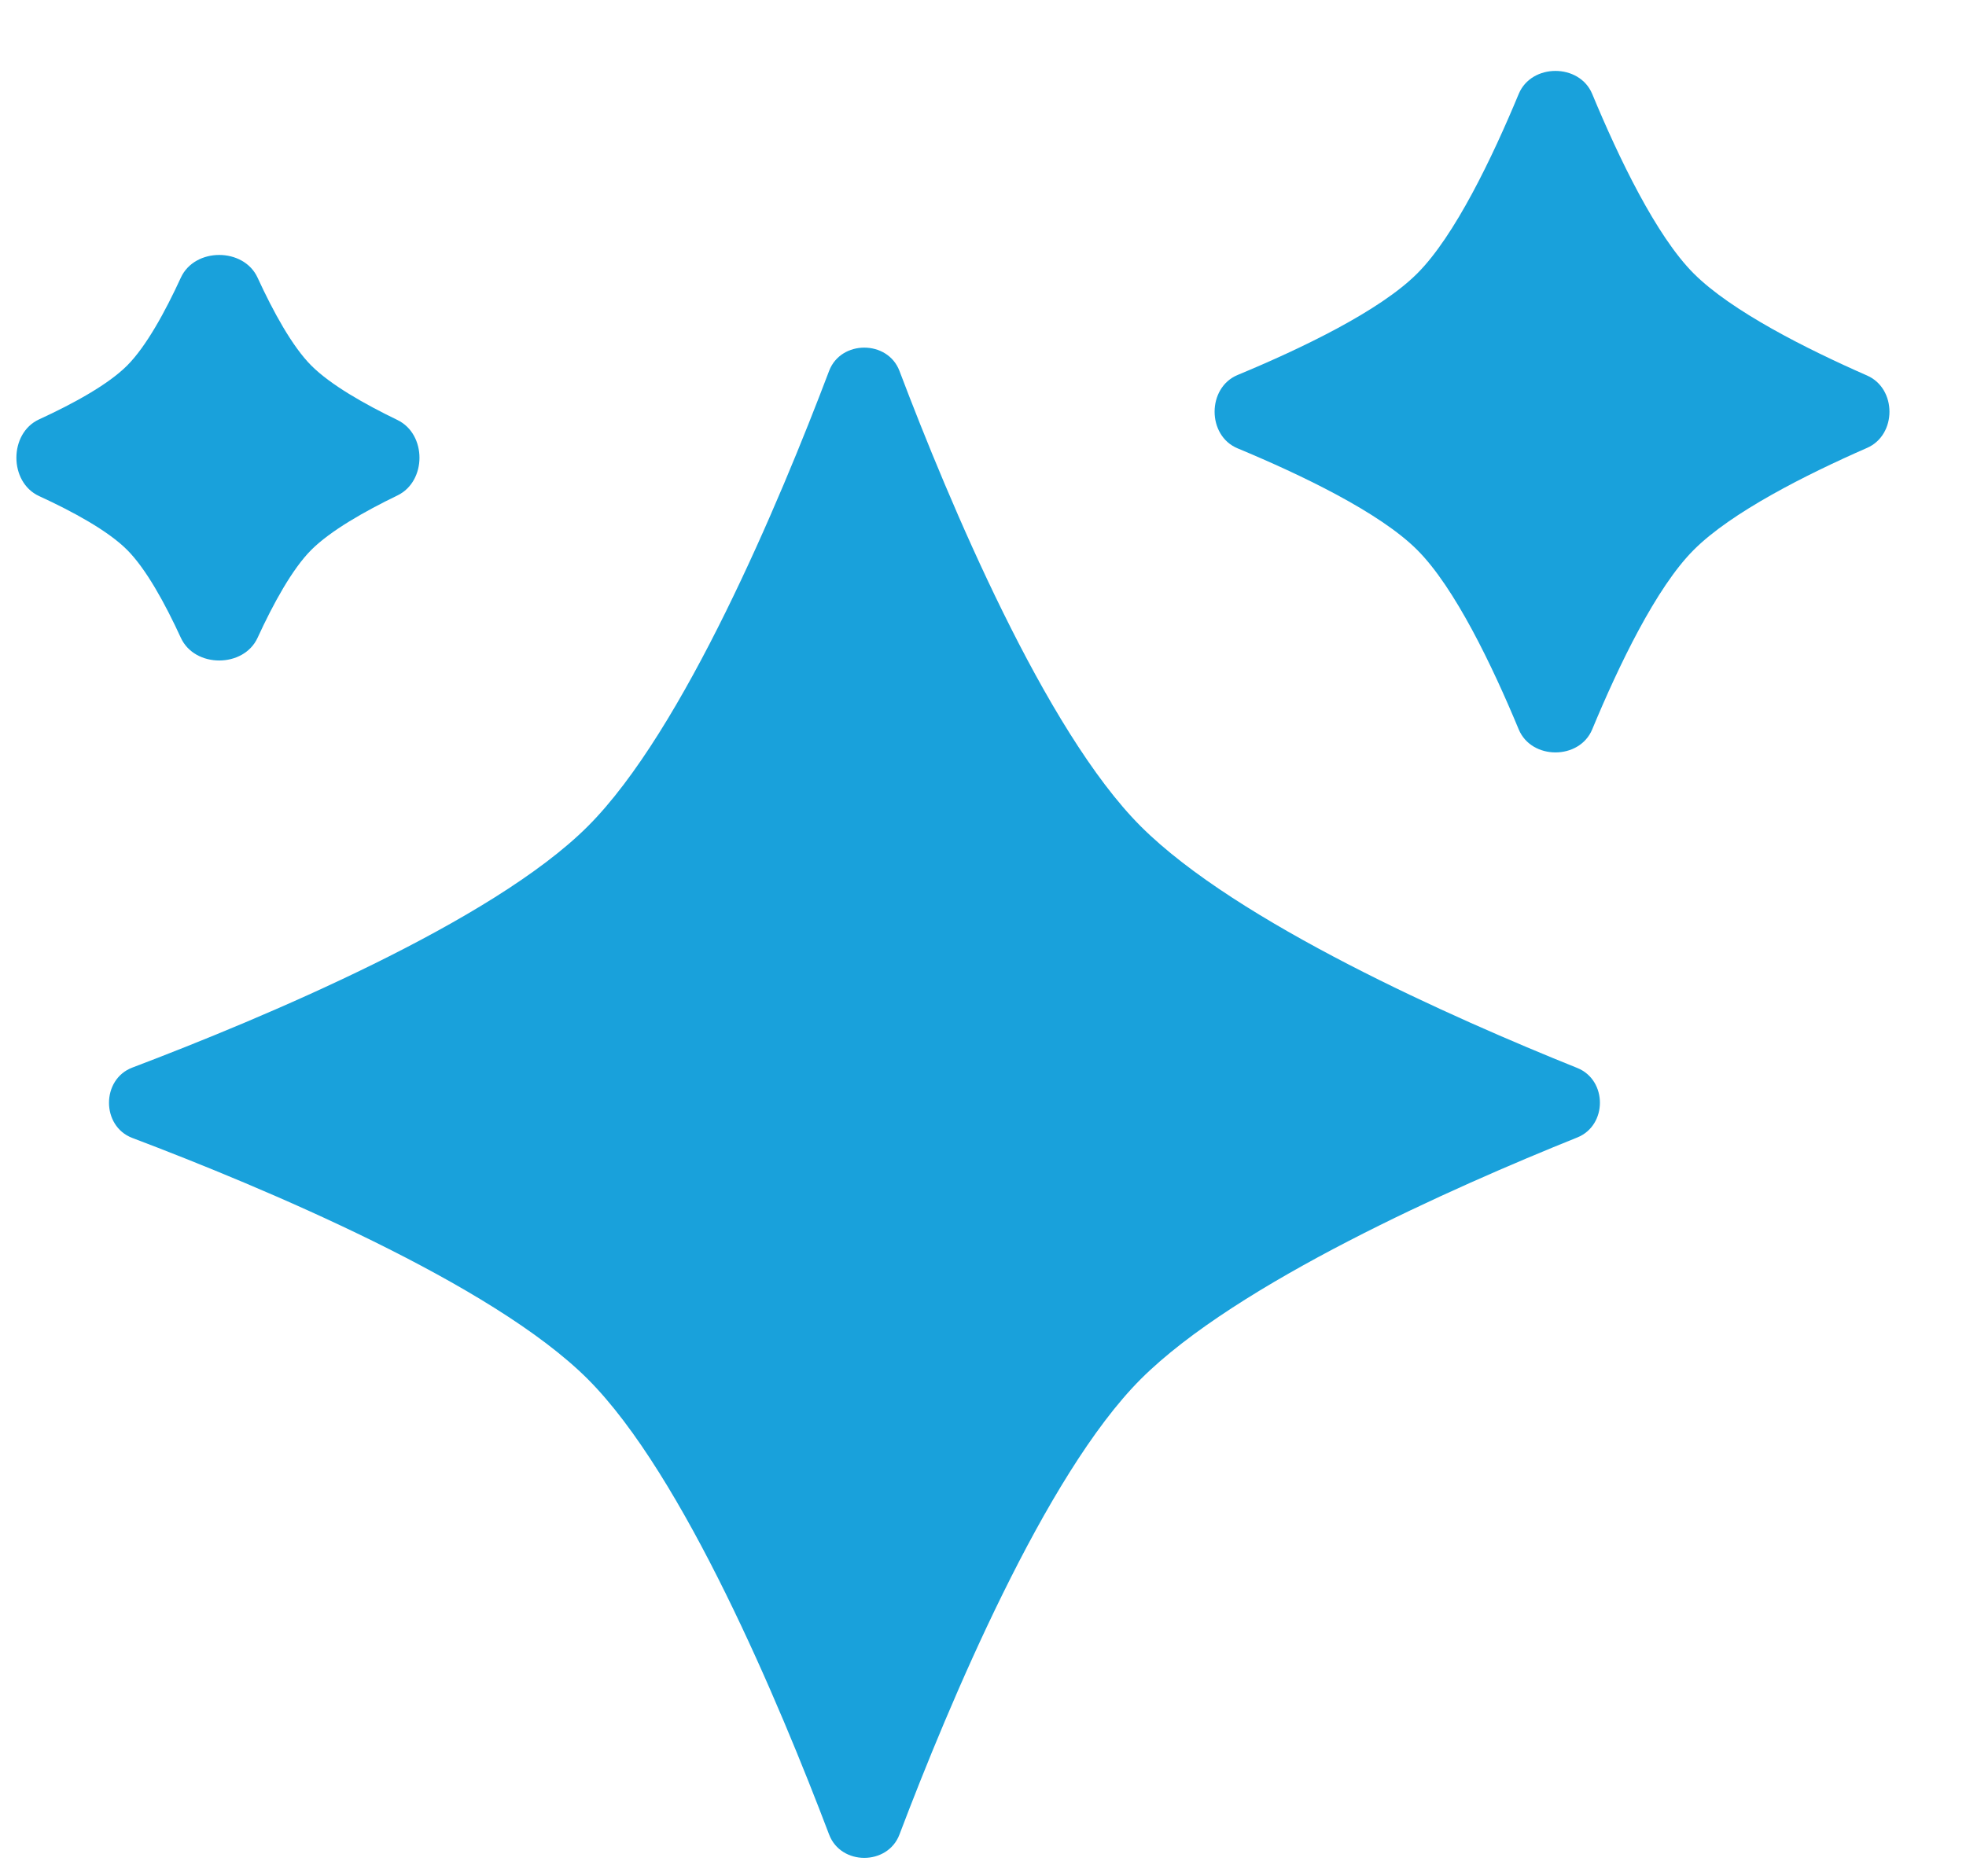 <svg width="22" height="21" viewBox="0 0 22 21" fill="none" xmlns="http://www.w3.org/2000/svg">
<path d="M9.278 4.151C9.41 3.804 9.933 3.804 10.065 4.151C10.622 5.621 11.694 8.177 12.765 9.248C13.84 10.323 16.267 11.397 17.65 11.953C17.988 12.089 17.988 12.595 17.65 12.731C16.267 13.287 13.84 14.362 12.765 15.436C11.694 16.508 10.622 19.064 10.065 20.533C9.933 20.881 9.41 20.881 9.278 20.533C8.721 19.064 7.649 16.508 6.578 15.436C5.506 14.364 2.95 13.293 1.48 12.736C1.133 12.604 1.133 12.081 1.48 11.949C2.95 11.391 5.506 10.32 6.578 9.248C7.649 8.177 8.721 5.621 9.278 4.151Z" fill="#19A1DB"/>
<path d="M16.995 1.051C17.138 0.708 17.674 0.708 17.817 1.051C18.113 1.764 18.533 2.641 18.953 3.061C19.375 3.483 20.217 3.906 20.893 4.203C21.227 4.349 21.227 4.867 20.893 5.013C20.217 5.309 19.375 5.732 18.953 6.155C18.533 6.575 18.113 7.451 17.817 8.164C17.674 8.507 17.138 8.507 16.995 8.164C16.699 7.451 16.279 6.575 15.859 6.155C15.439 5.735 14.562 5.315 13.849 5.018C13.506 4.876 13.506 4.34 13.849 4.197C14.562 3.901 15.439 3.481 15.859 3.061C16.279 2.641 16.699 1.764 16.995 1.051Z" fill="#19A1DB"/>
<path d="M2.024 3.107C2.18 2.769 2.726 2.769 2.882 3.107C3.058 3.49 3.271 3.879 3.484 4.092C3.7 4.308 4.08 4.523 4.448 4.701C4.776 4.86 4.776 5.386 4.448 5.545C4.08 5.723 3.7 5.939 3.484 6.154C3.271 6.367 3.058 6.756 2.882 7.139C2.726 7.477 2.18 7.477 2.024 7.139C1.848 6.756 1.635 6.367 1.422 6.154C1.209 5.941 0.82 5.728 0.437 5.552C0.099 5.396 0.099 4.85 0.437 4.694C0.82 4.518 1.209 4.305 1.422 4.092C1.635 3.879 1.848 3.49 2.024 3.107Z" fill="#19A1DB"/>
</svg>
